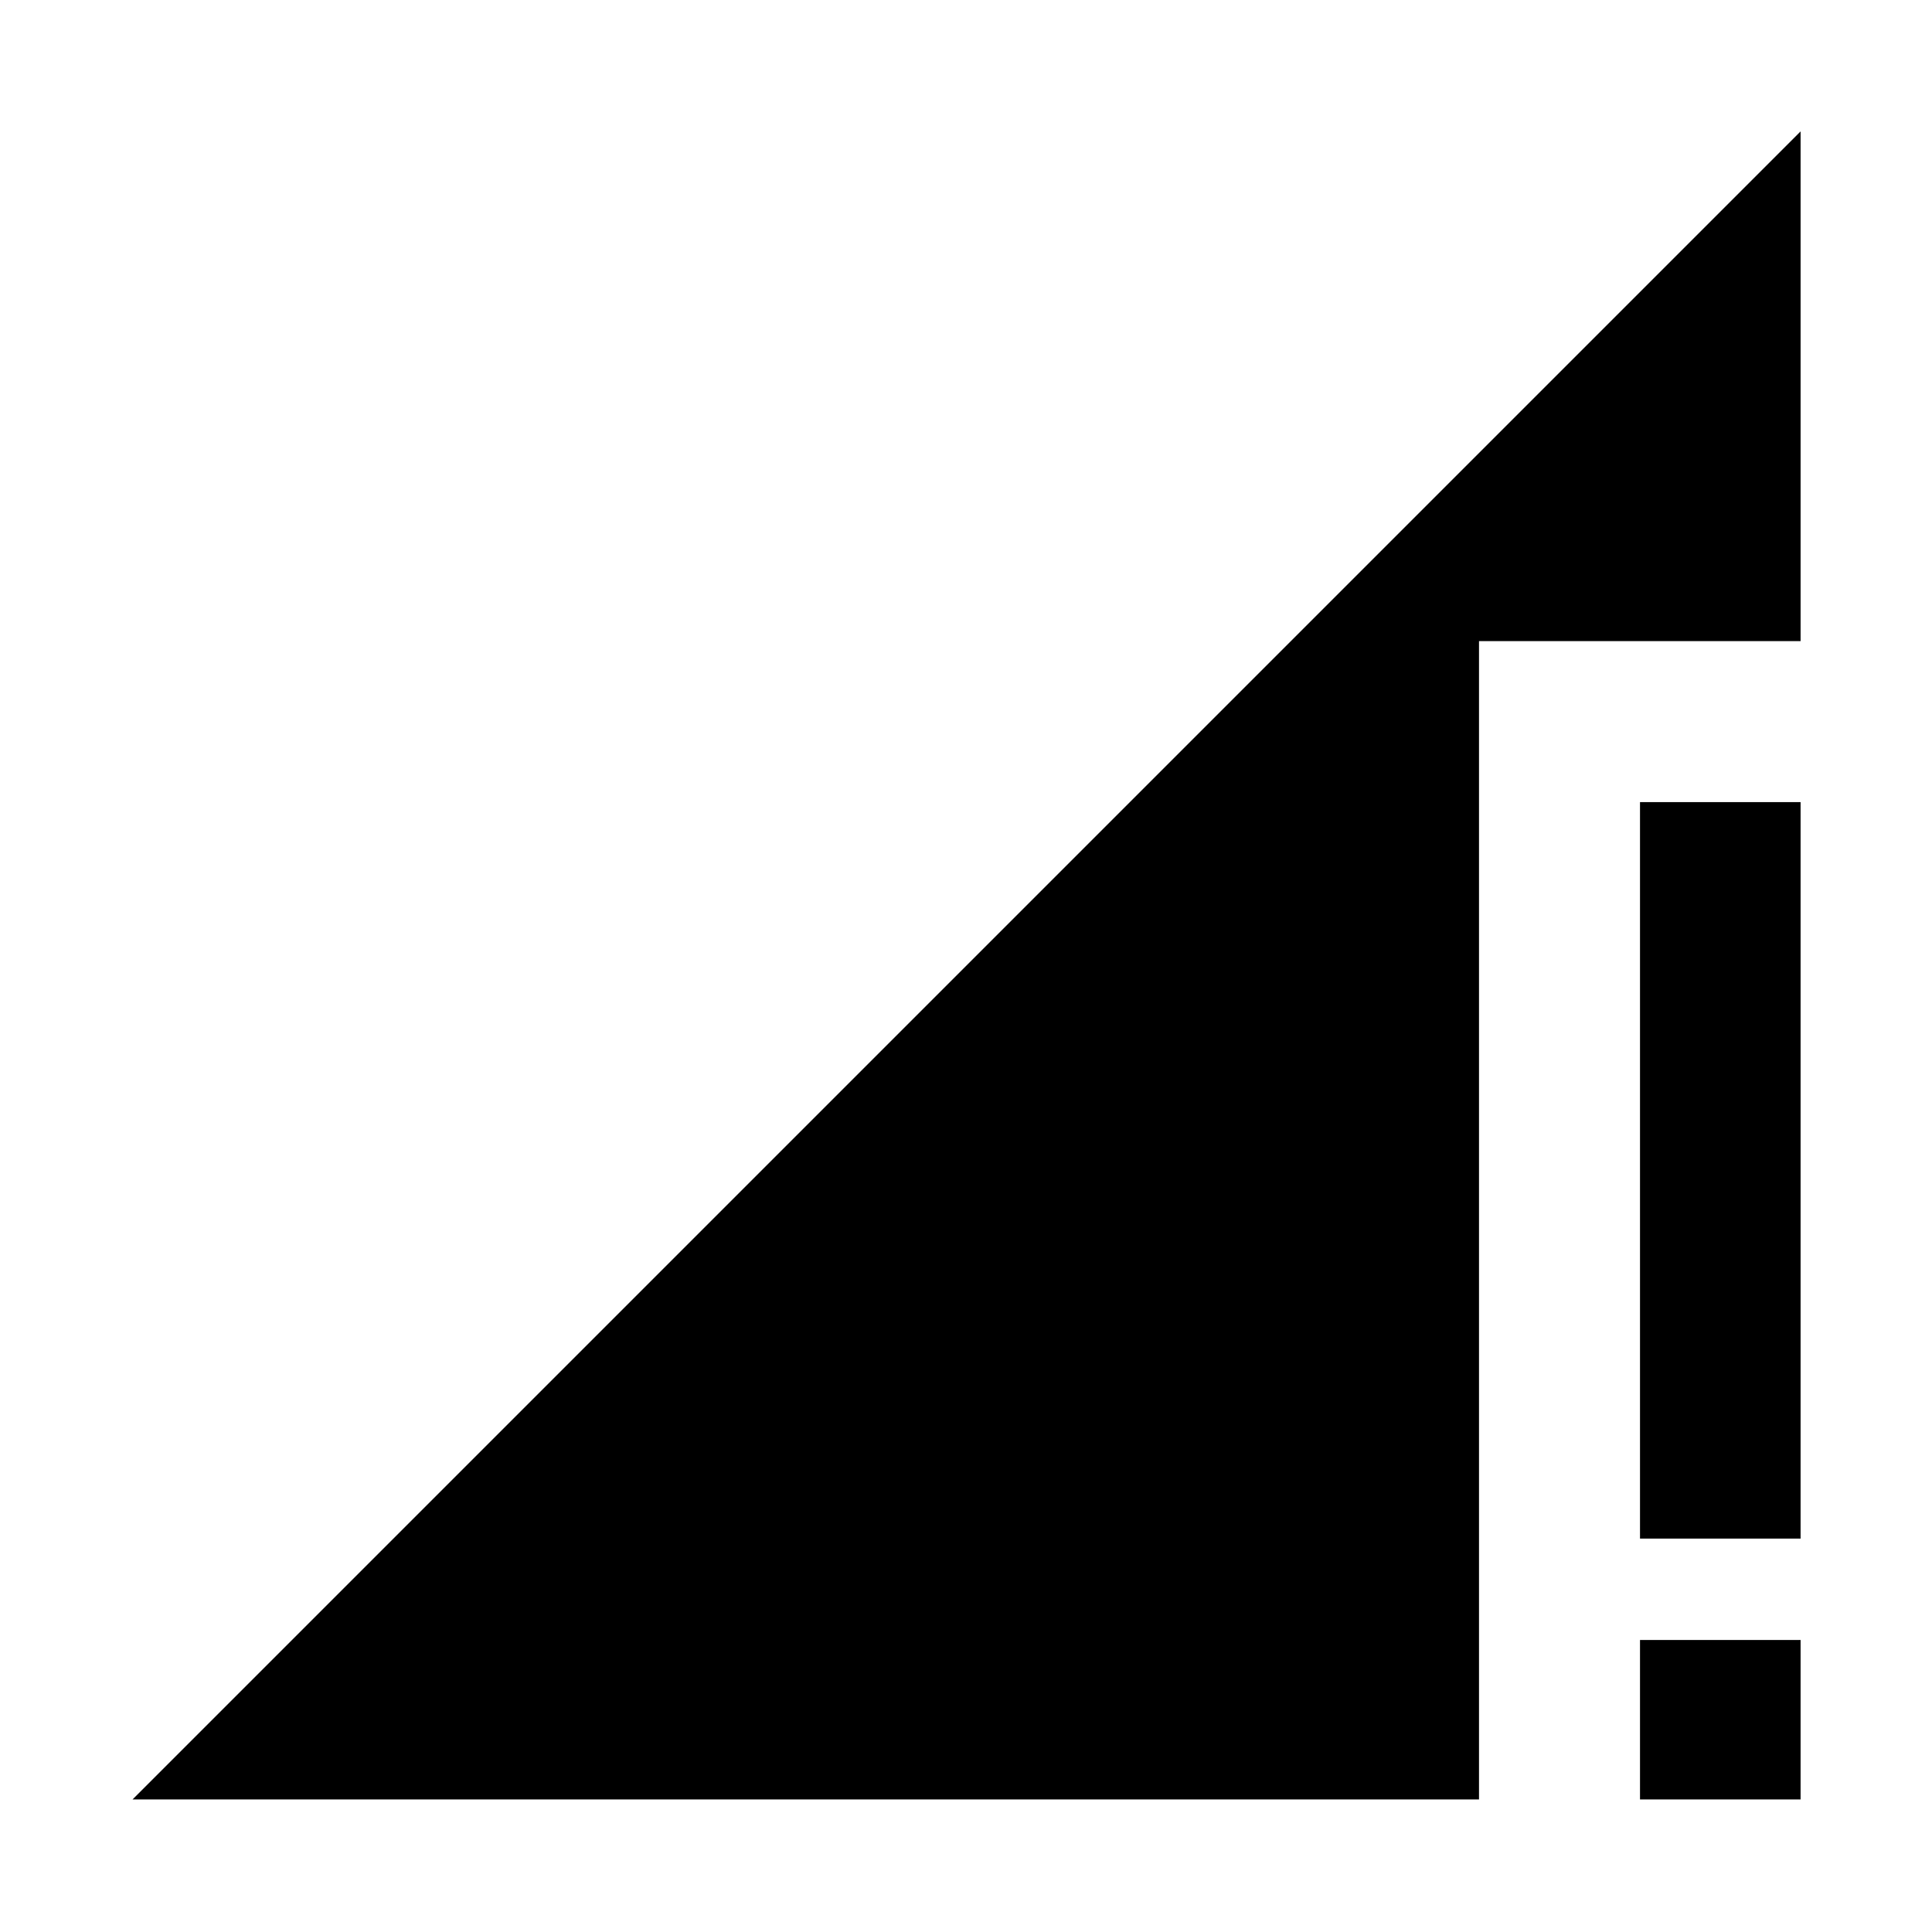 <svg xmlns="http://www.w3.org/2000/svg" width="48" height="48" viewBox="0 -960 960 960"><path d="M65.87-65.87 894.7-894.7v253.27H734.91v575.56H65.87Zm749.04-129.61v-365.95h79.79v365.95h-79.79Zm0 129.61v-79.22h79.79v79.22h-79.79Z"/></svg>